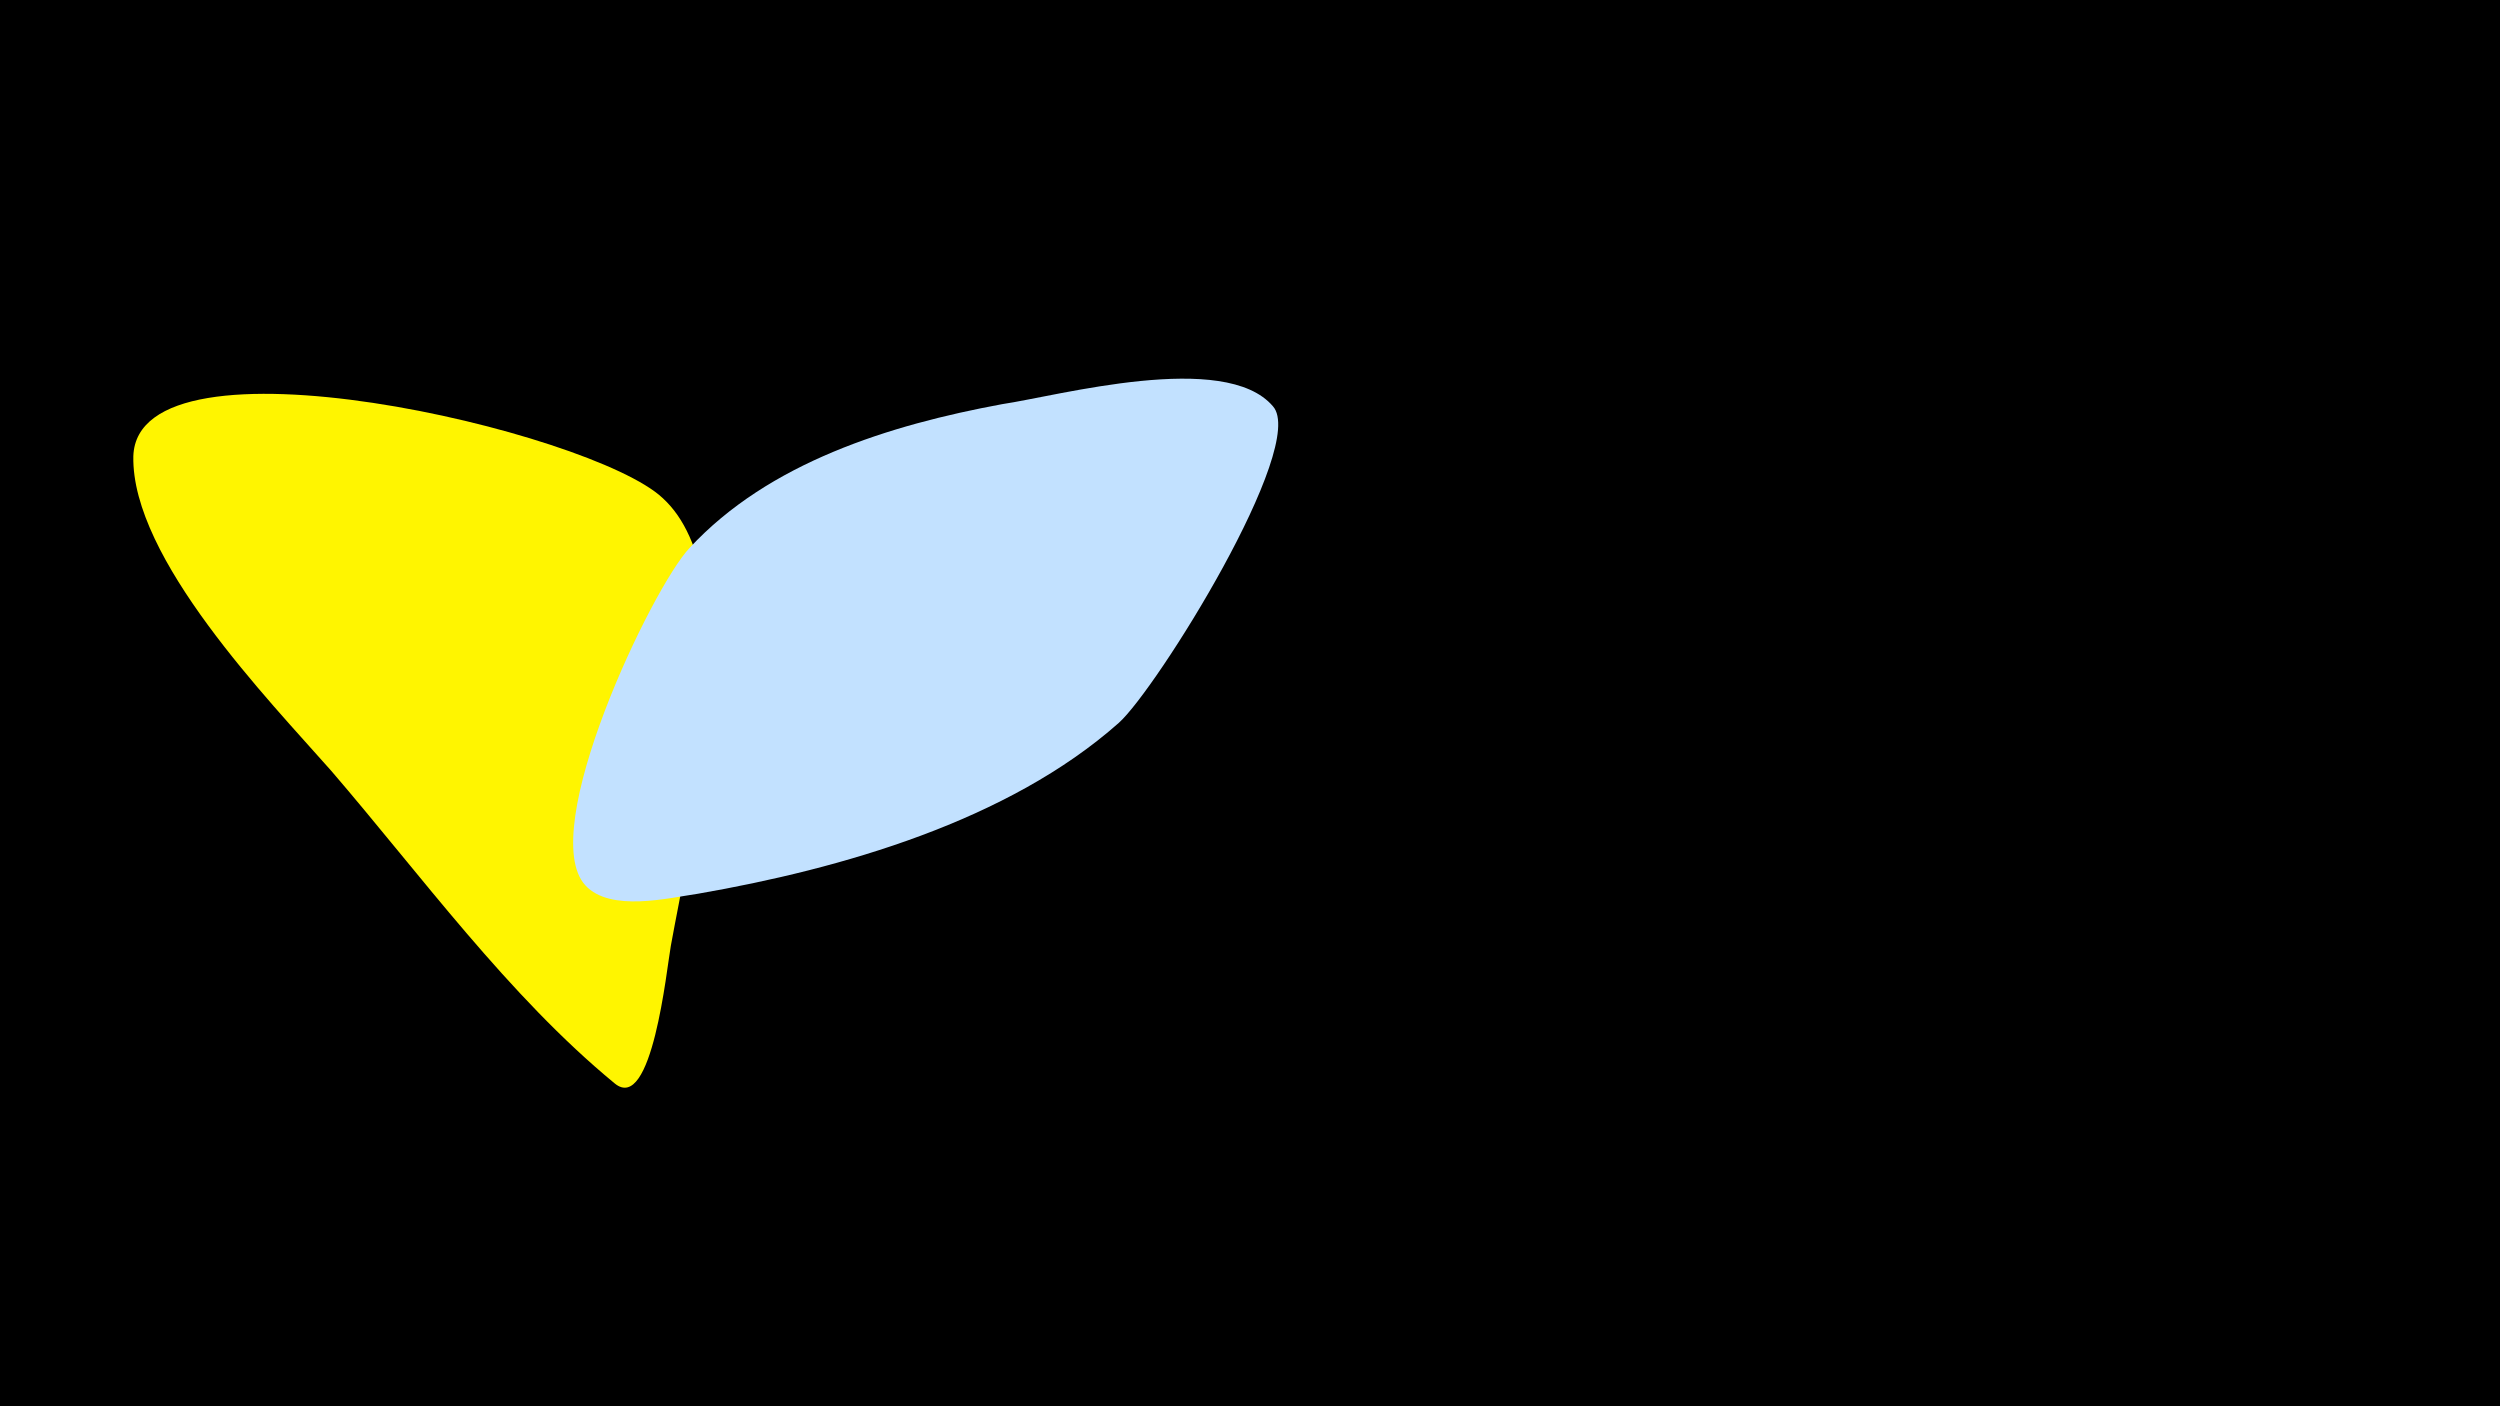 <svg width="1200" height="675" viewBox="-500 -500 1200 675" xmlns="http://www.w3.org/2000/svg"><path d="M-500-500h1200v675h-1200z" fill="#000"/><path d="M-182-261c-34-32-252-83-254-20-1 49 65 117 95 151 43 50 85 108 136 150 18 15 25-55 27-66 9-50 39-176-4-215z"  fill="#fff500" /><path d="M-19-306c-54 10-112 28-150 69-18 19-74 136-50 162 12 13 40 6 54 4 69-12 149-35 202-82 18-16 91-133 74-152-23-27-103-5-130-1z"  fill="#c2e1ff" /></svg>